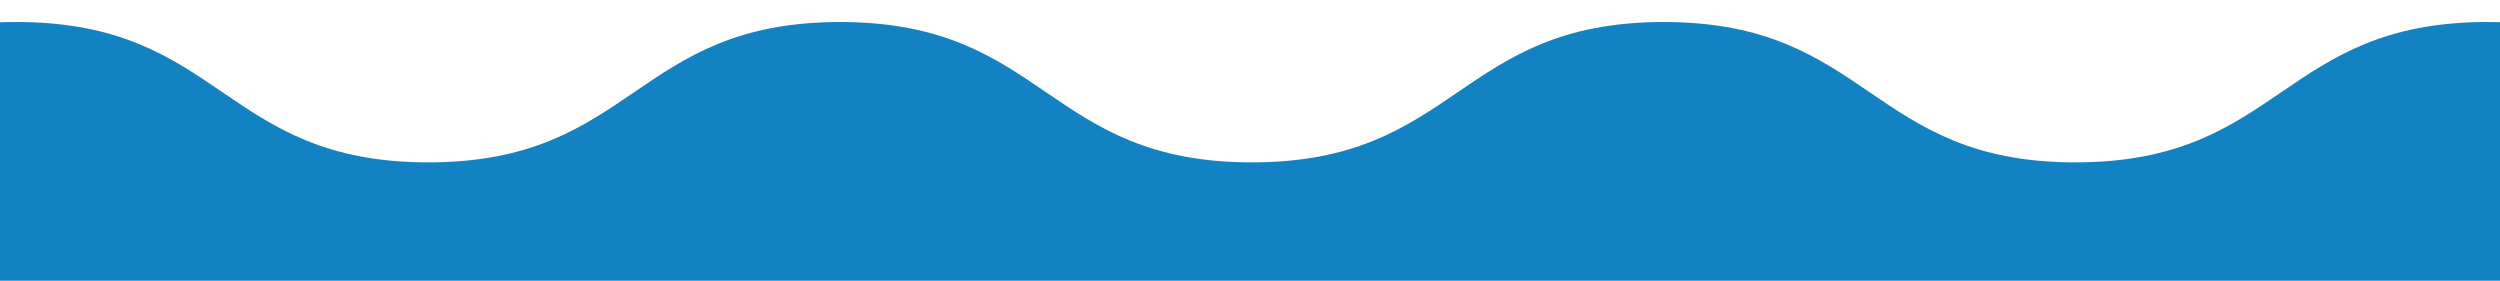 <?xml version="1.0" encoding="utf-8"?>
<!-- Generator: Adobe Illustrator 15.0.0, SVG Export Plug-In  -->
<!DOCTYPE svg PUBLIC "-//W3C//DTD SVG 1.1//EN" "http://www.w3.org/Graphics/SVG/1.1/DTD/svg11.dtd">
<svg version="1.1"
	 xmlns="http://www.w3.org/2000/svg" xmlns:xlink="http://www.w3.org/1999/xlink" xmlns:a="http://ns.adobe.com/AdobeSVGViewerExtensions/3.0/"
	 x="0px" y="0px" width="285px" height="32px" viewBox="100 0 285 32" enable-background="new 100 0 285 32" xml:space="preserve">
<defs>
</defs>
<g>
	<path fill="#1282C3" d="M572.103,72.784c-23.361,2.256-24.239-15.963-47.709-15.963c-23.471,0-23.471,16-46.941,16
		c-23.472,0-23.472-16-46.943-16c-23.473,0-23.473,16-46.945,16c-23.472,0-23.472-16-46.942-16c-23.473,0-23.473,16-46.945,16
		c-23.472,0-23.472-16-46.943-16s-23.471,16-46.943,16c-23.473,0-23.473-16-46.945-16c-23.472,0-23.472,16-46.944,16
		c-23.475,0-23.475-16-46.951-16c-23.475,0-24.35,18.213-47.717,15.963C4.983,72.567,16,62.561,16,60.301c0-2.262-16-2.262-16-4.524
		c0-2.261,16-2.261,16-4.521c0-2.262-16-2.262-16-4.523c0-2.263,16-2.263,16-4.526c0-2.263-16-2.263-16-4.525s16-2.263,16-4.525
		S0,30.892,0,28.629c0-2.263,16-2.263,16-4.525c0-2.265-16-2.265-16-4.529c0-2.266,16-2.266,16-4.532S4.976,2.765,7.231,2.547
		C30.593,0.292,31.47,18.51,54.94,18.51c23.471,0,23.471-16,46.941-16c23.472,0,23.472,16,46.944,16s23.472-16,46.944-16
		c23.472,0,23.472,16,46.943,16c23.472,0,23.472-16,46.945-16c23.471,0,23.471,16,46.942,16s23.472-16,46.943-16
		c23.473,0,23.473,16,46.945,16c23.472,0,23.472-16,46.944-16c23.475,0,23.475,16,46.95,16s24.35-18.213,47.717-15.963
		c2.25,0.217-8.767,10.224-8.767,12.483c0,2.262,16,2.262,16,4.524c0,2.261-16,2.261-16,4.521c0,2.262,16,2.262,16,4.524
		c0,2.263-16,2.263-16,4.526s16,2.263,16,4.525s-16,2.263-16,4.526c0,2.262,16,2.262,16,4.524s-16,2.263-16,4.525
		c0,2.265,16,2.265,16,4.529c0,2.267-16.274,3.719-15.874,5.949C564.609,68.09,574.358,72.566,572.103,72.784z"/>
</g>
<rect id="_x3C_Slice_x3E__1_" x="100" fill="none" width="285" height="32"/>
</svg>
